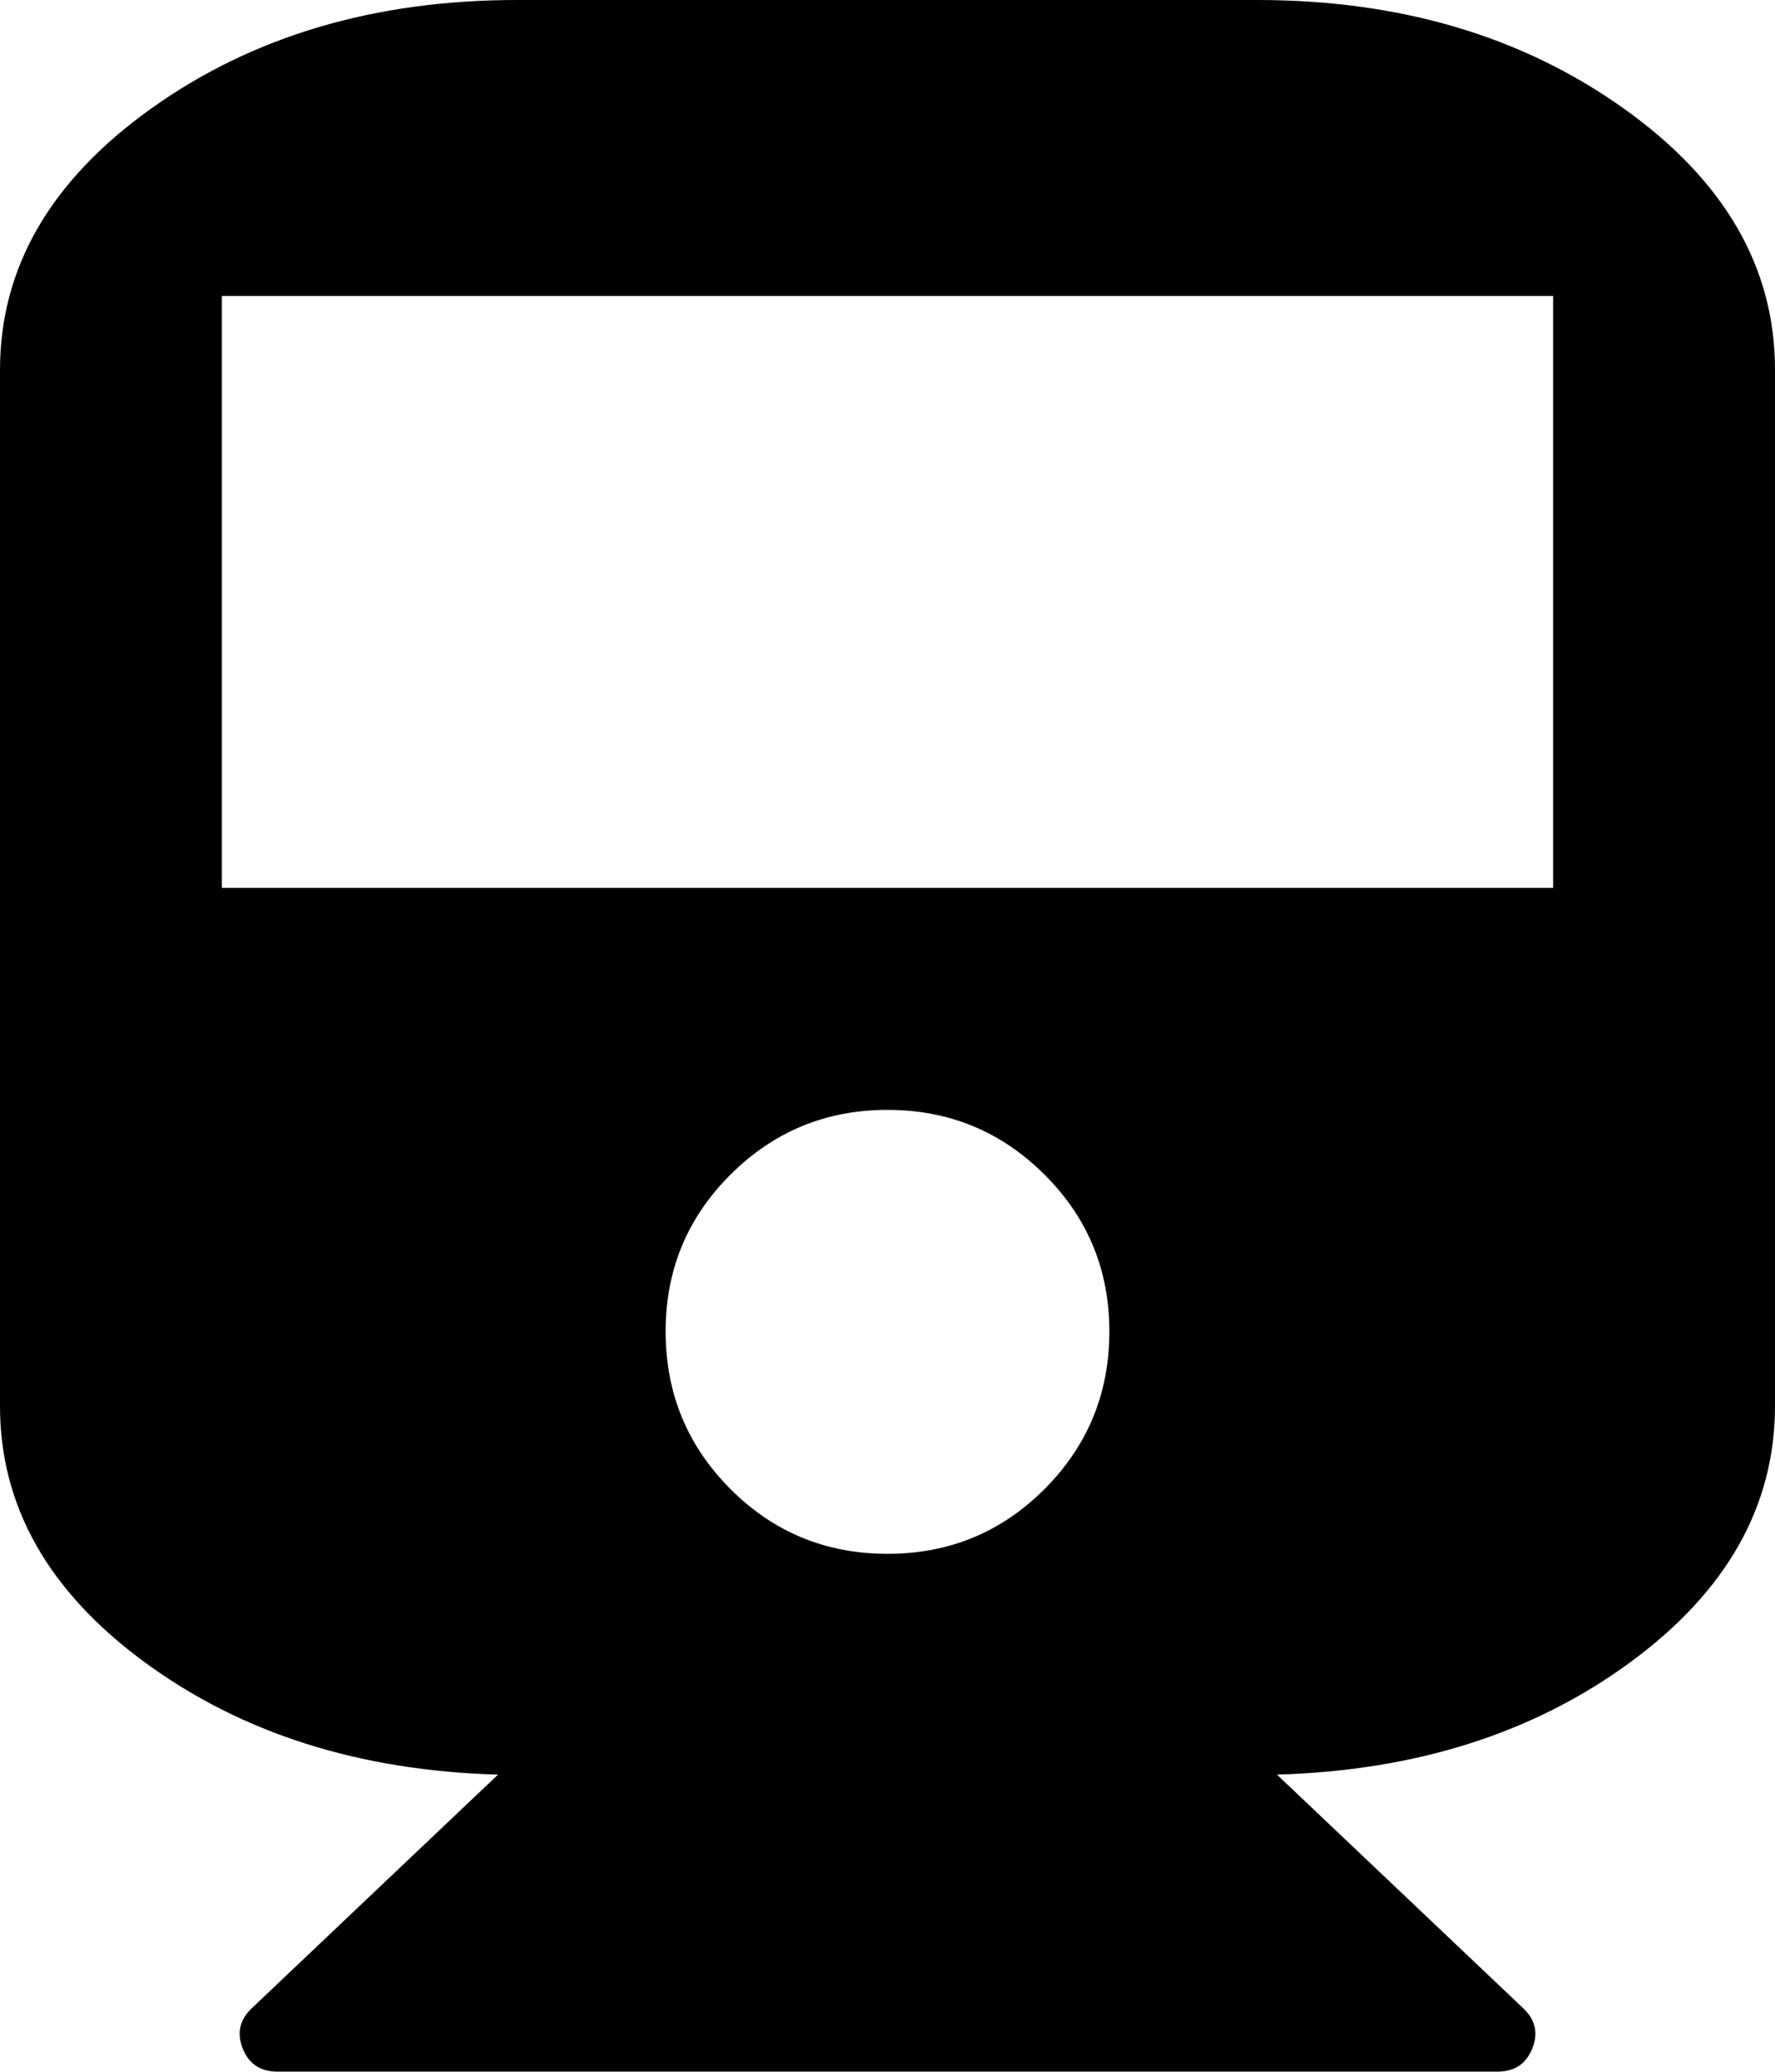 <svg version="1.1" xmlns="http://www.w3.org/2000/svg" xmlns:xlink="http://www.w3.org/1999/xlink" width="12" height="14" viewBox="0 0 12 14">
<path d="M8.5 0q1.445 0 2.473 0.73t1.027 1.77v7q0 1.016-0.98 1.734t-2.387 0.758l1.664 1.578q0.125 0.117 0.062 0.273t-0.234 0.156h-8.25q-0.172 0-0.234-0.156t0.062-0.273l1.664-1.578q-1.406-0.039-2.387-0.758t-0.98-1.734v-7q0-1.039 1.027-1.77t2.473-0.73h5zM6 10.5q0.625 0 1.062-0.438t0.438-1.062-0.438-1.062-1.062-0.438-1.062 0.438-0.438 1.062 0.438 1.062 1.062 0.438zM10.5 6v-4h-9v4h9z"></path>
</svg>

